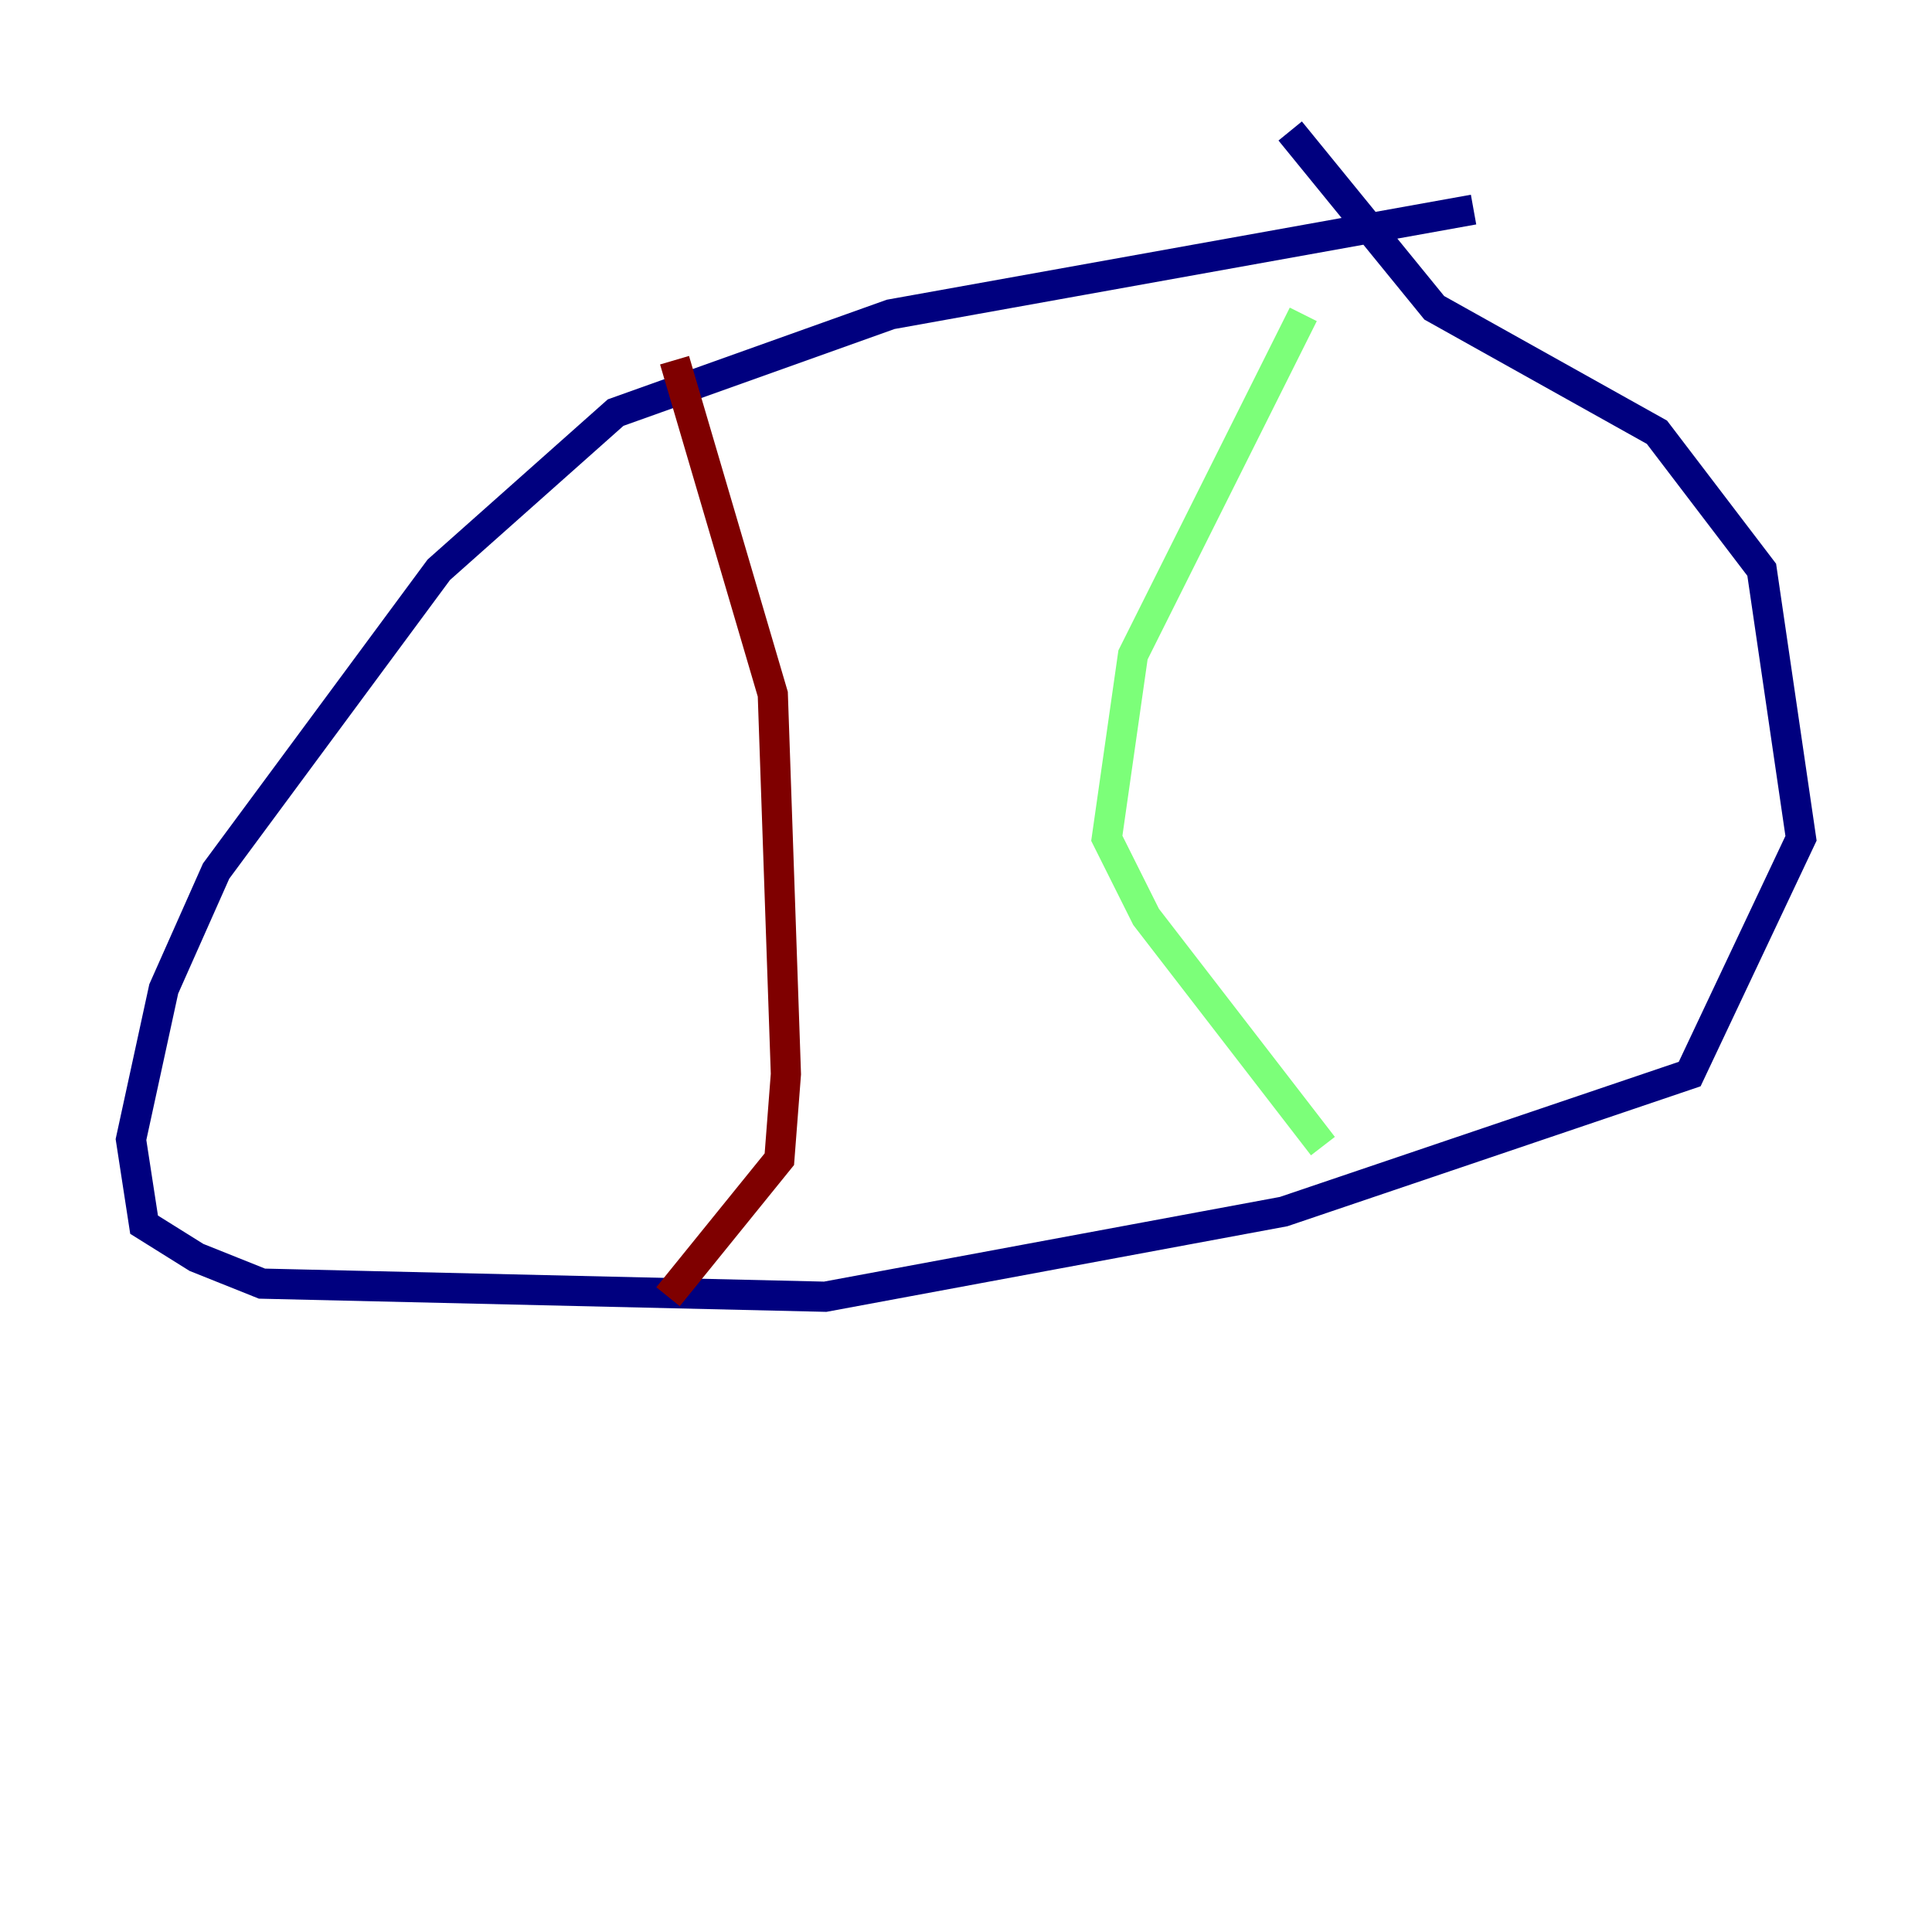 <?xml version="1.0" encoding="utf-8" ?>
<svg baseProfile="tiny" height="128" version="1.2" viewBox="0,0,128,128" width="128" xmlns="http://www.w3.org/2000/svg" xmlns:ev="http://www.w3.org/2001/xml-events" xmlns:xlink="http://www.w3.org/1999/xlink"><defs /><polyline fill="none" points="97.627,13.885 59.01,20.827 40.786,27.336 29.071,37.749 14.319,57.709 10.848,65.519 8.678,75.498 9.546,81.139 13.017,83.308 17.356,85.044 54.671,85.912 85.044,80.271 111.946,71.159 119.322,55.539 116.719,37.749 109.776,28.637 95.024,20.393 85.478,8.678" stroke="#00007f" stroke-width="2" /><polyline fill="none" points="86.346,20.827 75.064,43.39 73.329,55.539 75.932,60.746 87.647,75.932" stroke="#7cff79" stroke-width="2" /><polyline fill="none" points="44.691,23.864 51.2,45.993 52.068,71.159 51.634,76.8 44.258,85.912" stroke="#7f0000" stroke-width="2" /></svg>